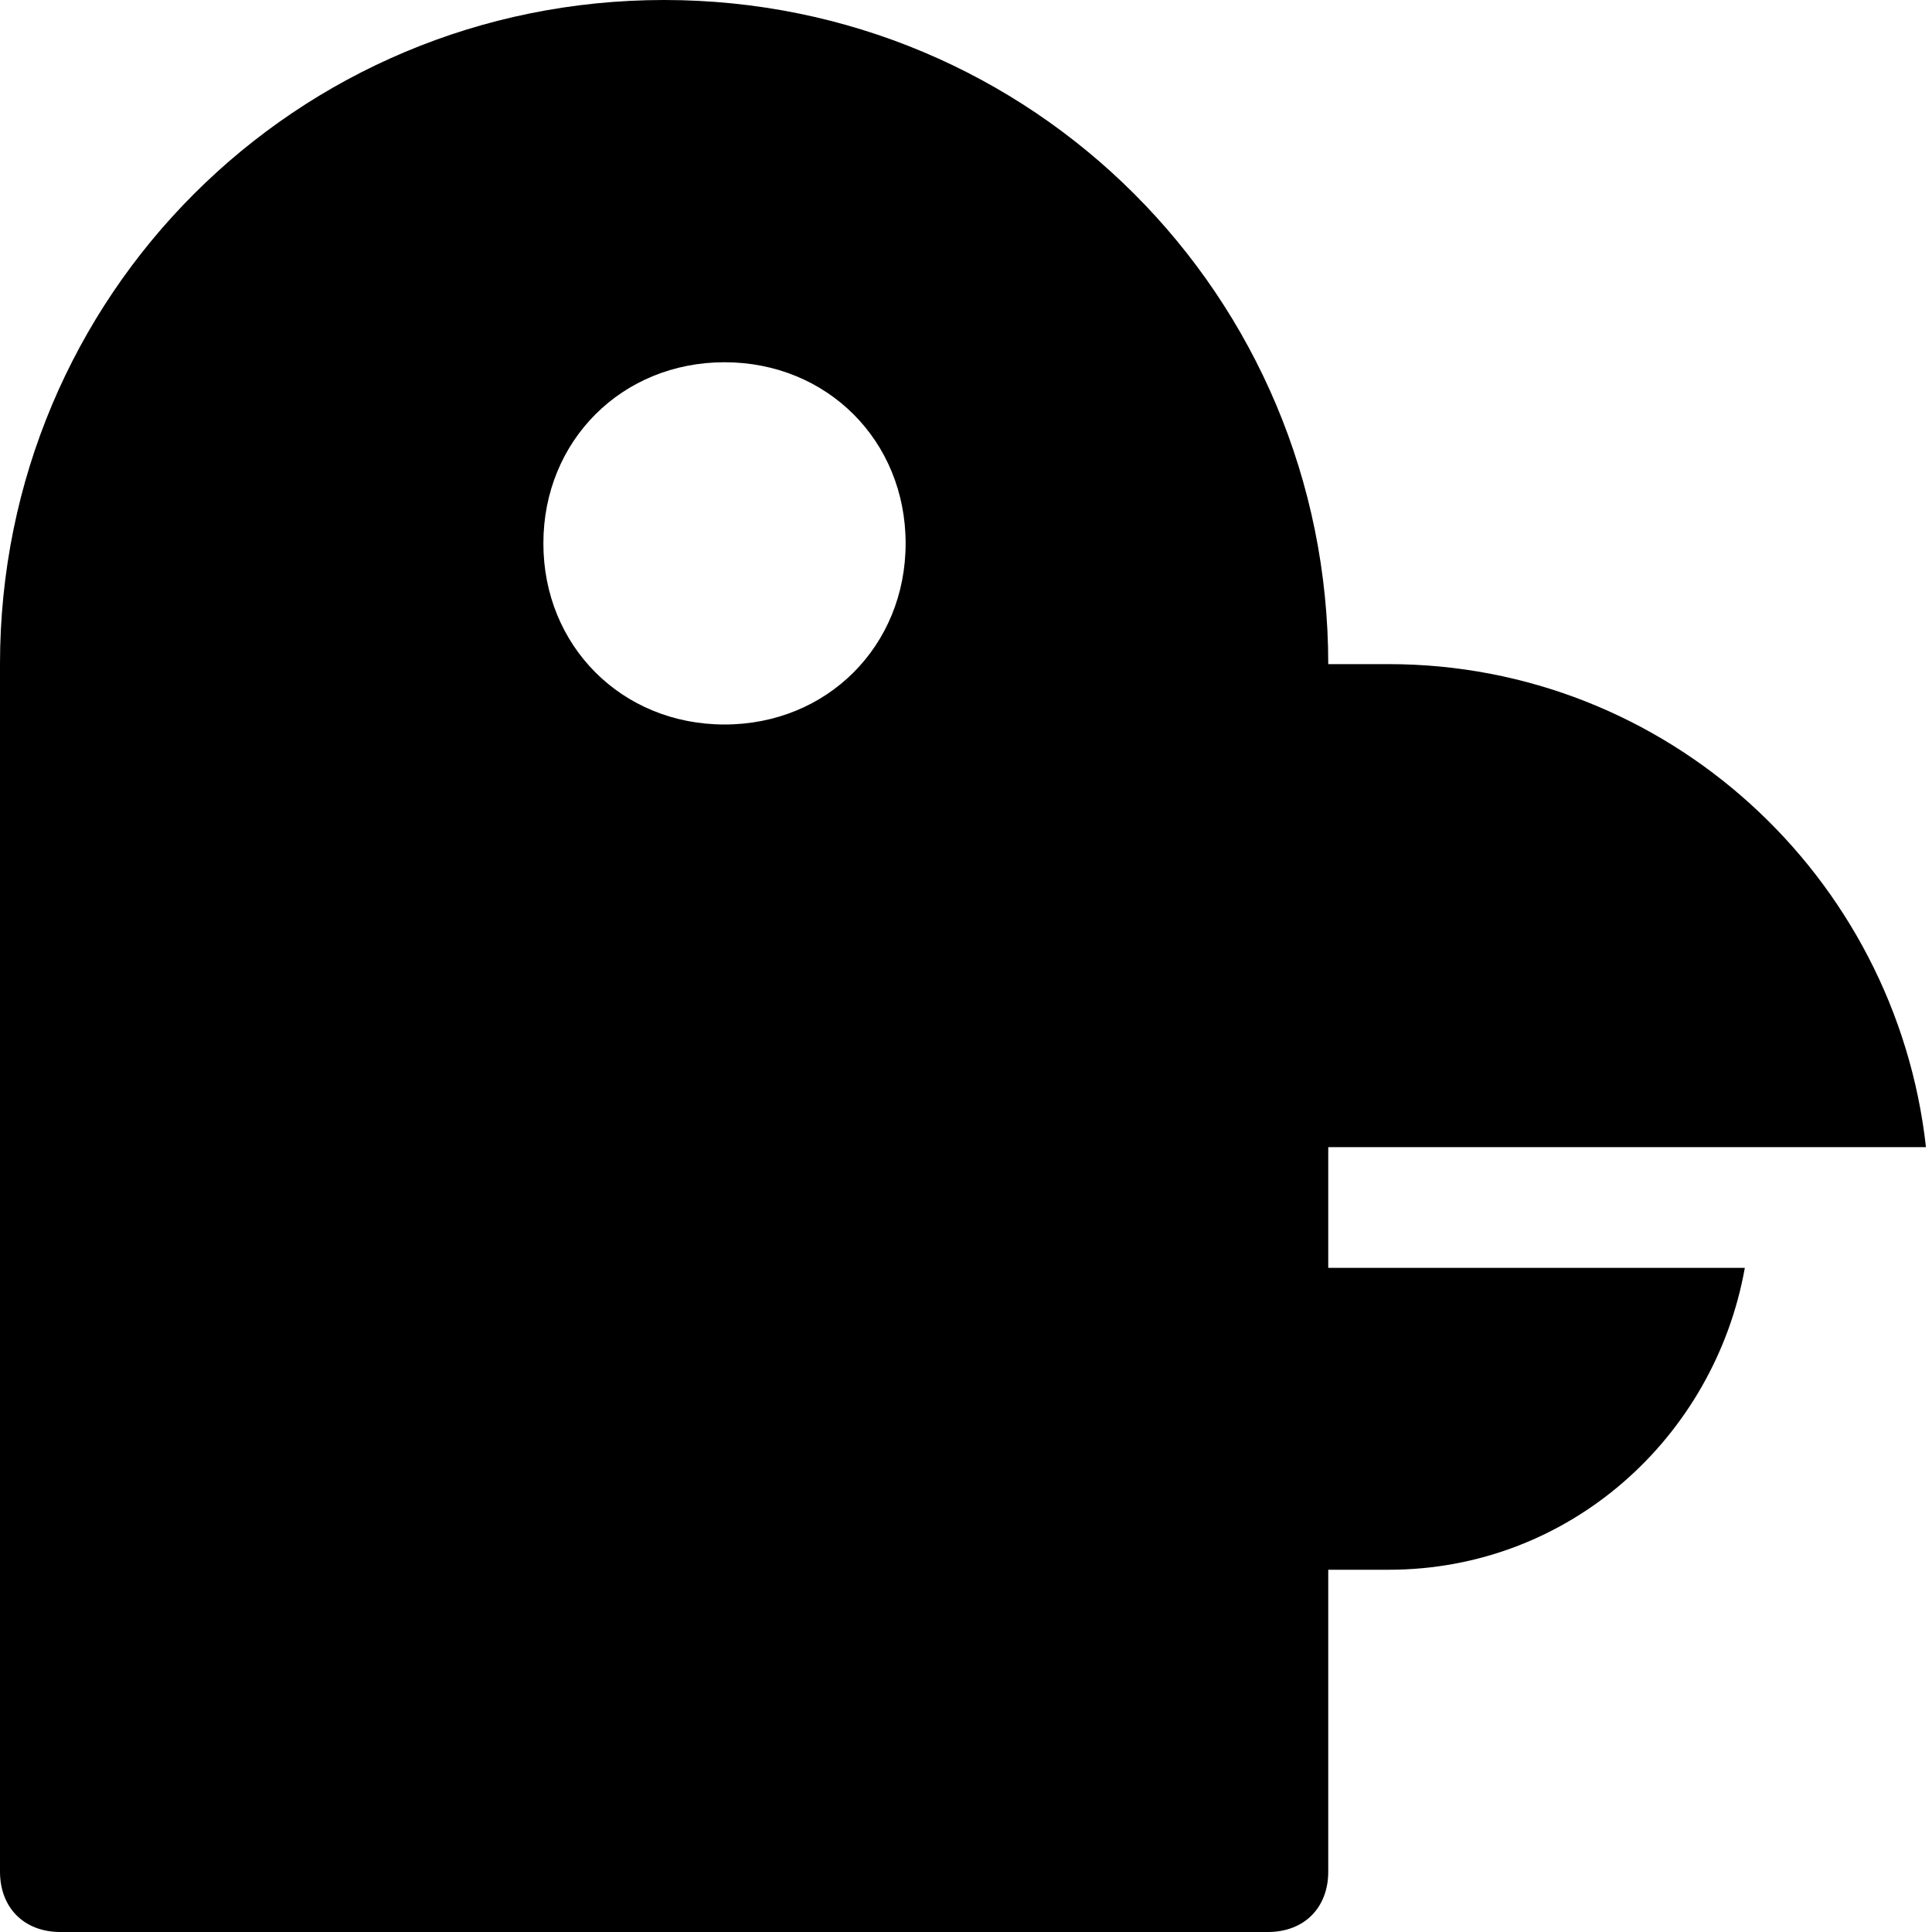 <?xml version="1.0" encoding="utf-8"?>
<!-- Generator: Adobe Illustrator 19.0.1, SVG Export Plug-In . SVG Version: 6.00 Build 0)  -->
<!DOCTYPE svg PUBLIC "-//W3C//DTD SVG 1.1//EN" "http://www.w3.org/Graphics/SVG/1.1/DTD/svg11.dtd">
<svg version="1.1" id="Layer_1" xmlns="http://www.w3.org/2000/svg" xmlns:xlink="http://www.w3.org/1999/xlink" x="0px" y="0px"
	 width="32px" height="32px" viewBox="0 0 32 32" enable-background="new 0 0 32 32" xml:space="preserve">
<path d="M31.9,19c-0.5-4.5-4.3-8-8.9-8h-1c0-6.1-4.9-11-11-11C4.9,0,0,4.9,0,11v20c0,0.6,0.4,1,1,1h20c0.6,0,1-0.4,1-1v-5h1
	c3,0,5.4-2.2,5.9-5H22v-2H31.9z M12,12c-1.7,0-3-1.3-3-3s1.3-3,3-3s3,1.3,3,3S13.7,12,12,12z"/>
</svg>
